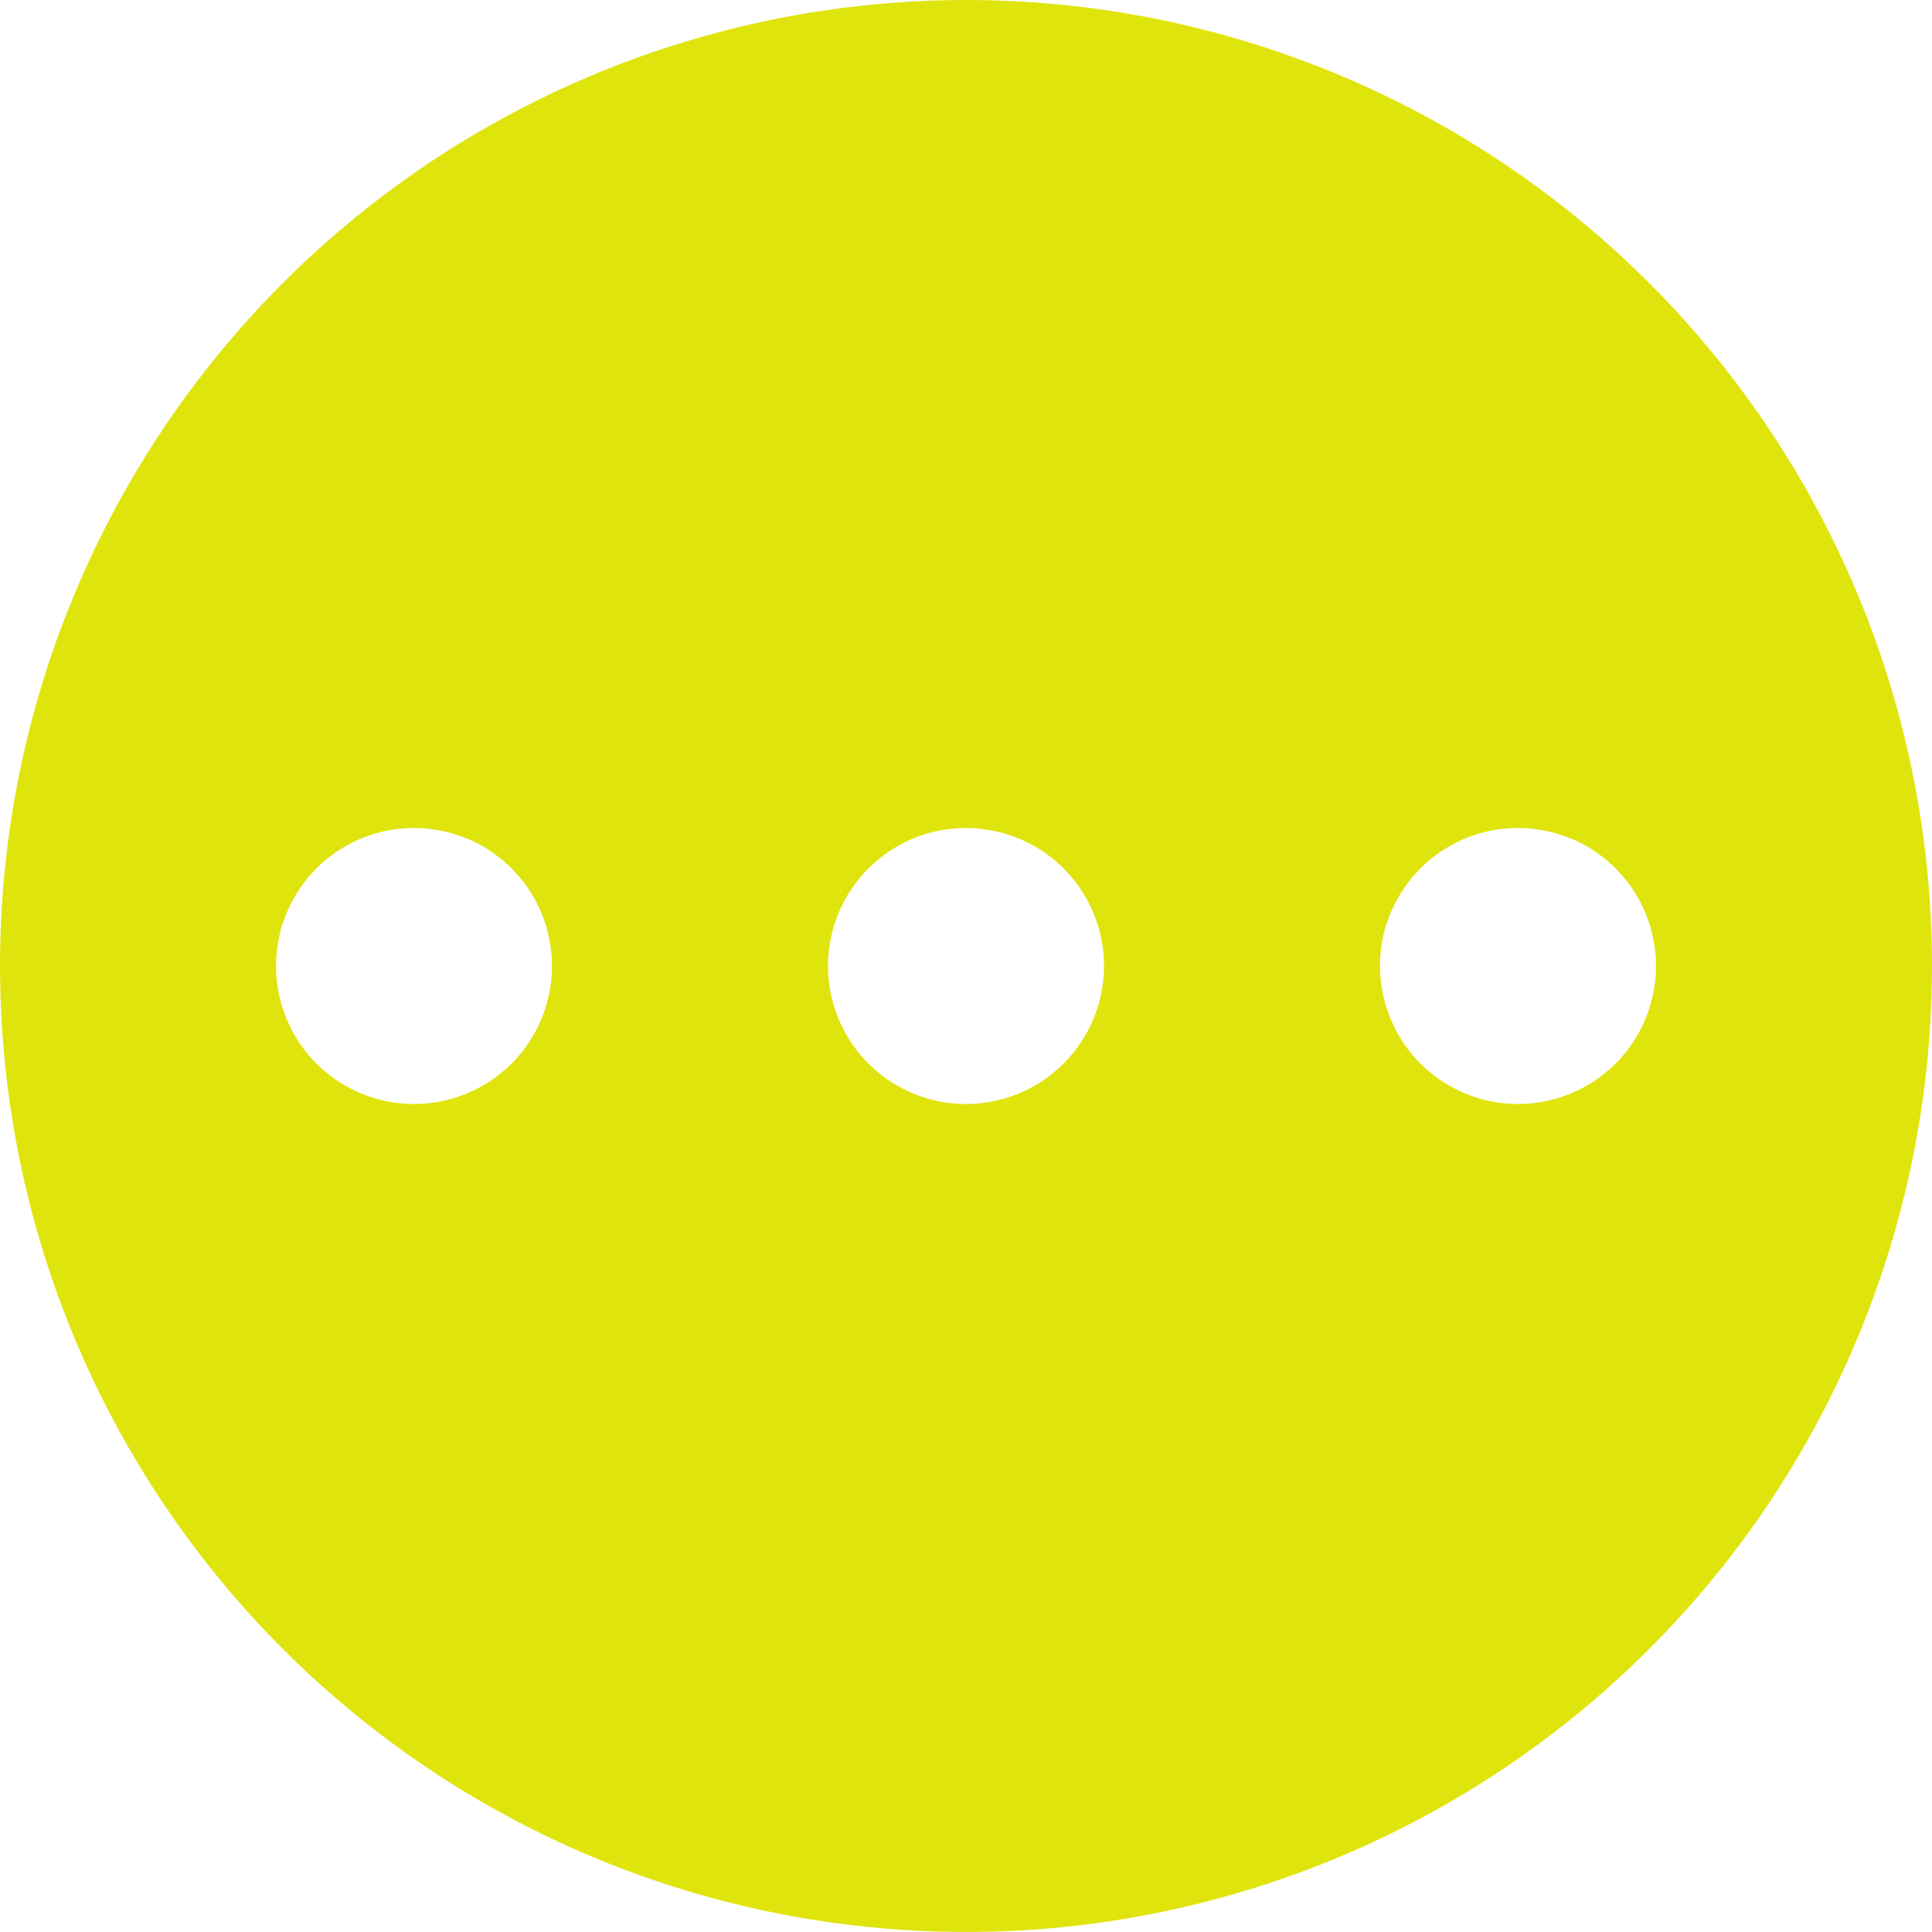 <svg width="16" height="16" viewBox="0 0 16 16" fill="none" xmlns="http://www.w3.org/2000/svg">
<path d="M8 0C6.418 0 4.871 0.469 3.555 1.348C2.24 2.227 1.214 3.477 0.609 4.939C0.003 6.4 -0.155 8.009 0.154 9.561C0.462 11.113 1.224 12.538 2.343 13.657C3.462 14.776 4.887 15.538 6.439 15.846C7.991 16.155 9.6 15.996 11.062 15.391C12.523 14.786 13.773 13.76 14.652 12.445C15.531 11.129 16 9.582 16 8C16 5.878 15.157 3.843 13.657 2.343C12.157 0.843 10.122 0 8 0V0ZM3.429 9.143C3.203 9.143 2.982 9.076 2.794 8.95C2.606 8.825 2.459 8.646 2.373 8.437C2.286 8.229 2.264 7.999 2.308 7.777C2.352 7.555 2.461 7.352 2.62 7.192C2.78 7.032 2.984 6.923 3.206 6.879C3.427 6.835 3.657 6.858 3.866 6.944C4.075 7.031 4.253 7.177 4.379 7.365C4.504 7.553 4.571 7.774 4.571 8C4.571 8.303 4.451 8.594 4.237 8.808C4.022 9.022 3.732 9.143 3.429 9.143ZM8 9.143C7.774 9.143 7.553 9.076 7.365 8.95C7.177 8.825 7.031 8.646 6.944 8.437C6.858 8.229 6.835 7.999 6.879 7.777C6.923 7.555 7.032 7.352 7.192 7.192C7.352 7.032 7.555 6.923 7.777 6.879C7.999 6.835 8.229 6.858 8.437 6.944C8.646 7.031 8.825 7.177 8.95 7.365C9.076 7.553 9.143 7.774 9.143 8C9.143 8.303 9.022 8.594 8.808 8.808C8.594 9.022 8.303 9.143 8 9.143V9.143ZM12.571 9.143C12.345 9.143 12.124 9.076 11.937 8.95C11.749 8.825 11.602 8.646 11.516 8.437C11.429 8.229 11.406 7.999 11.45 7.777C11.495 7.555 11.604 7.352 11.763 7.192C11.923 7.032 12.127 6.923 12.348 6.879C12.57 6.835 12.8 6.858 13.009 6.944C13.218 7.031 13.396 7.177 13.522 7.365C13.647 7.553 13.714 7.774 13.714 8C13.714 8.303 13.594 8.594 13.38 8.808C13.165 9.022 12.874 9.143 12.571 9.143Z" fill="#E0E40D"/>
</svg>
